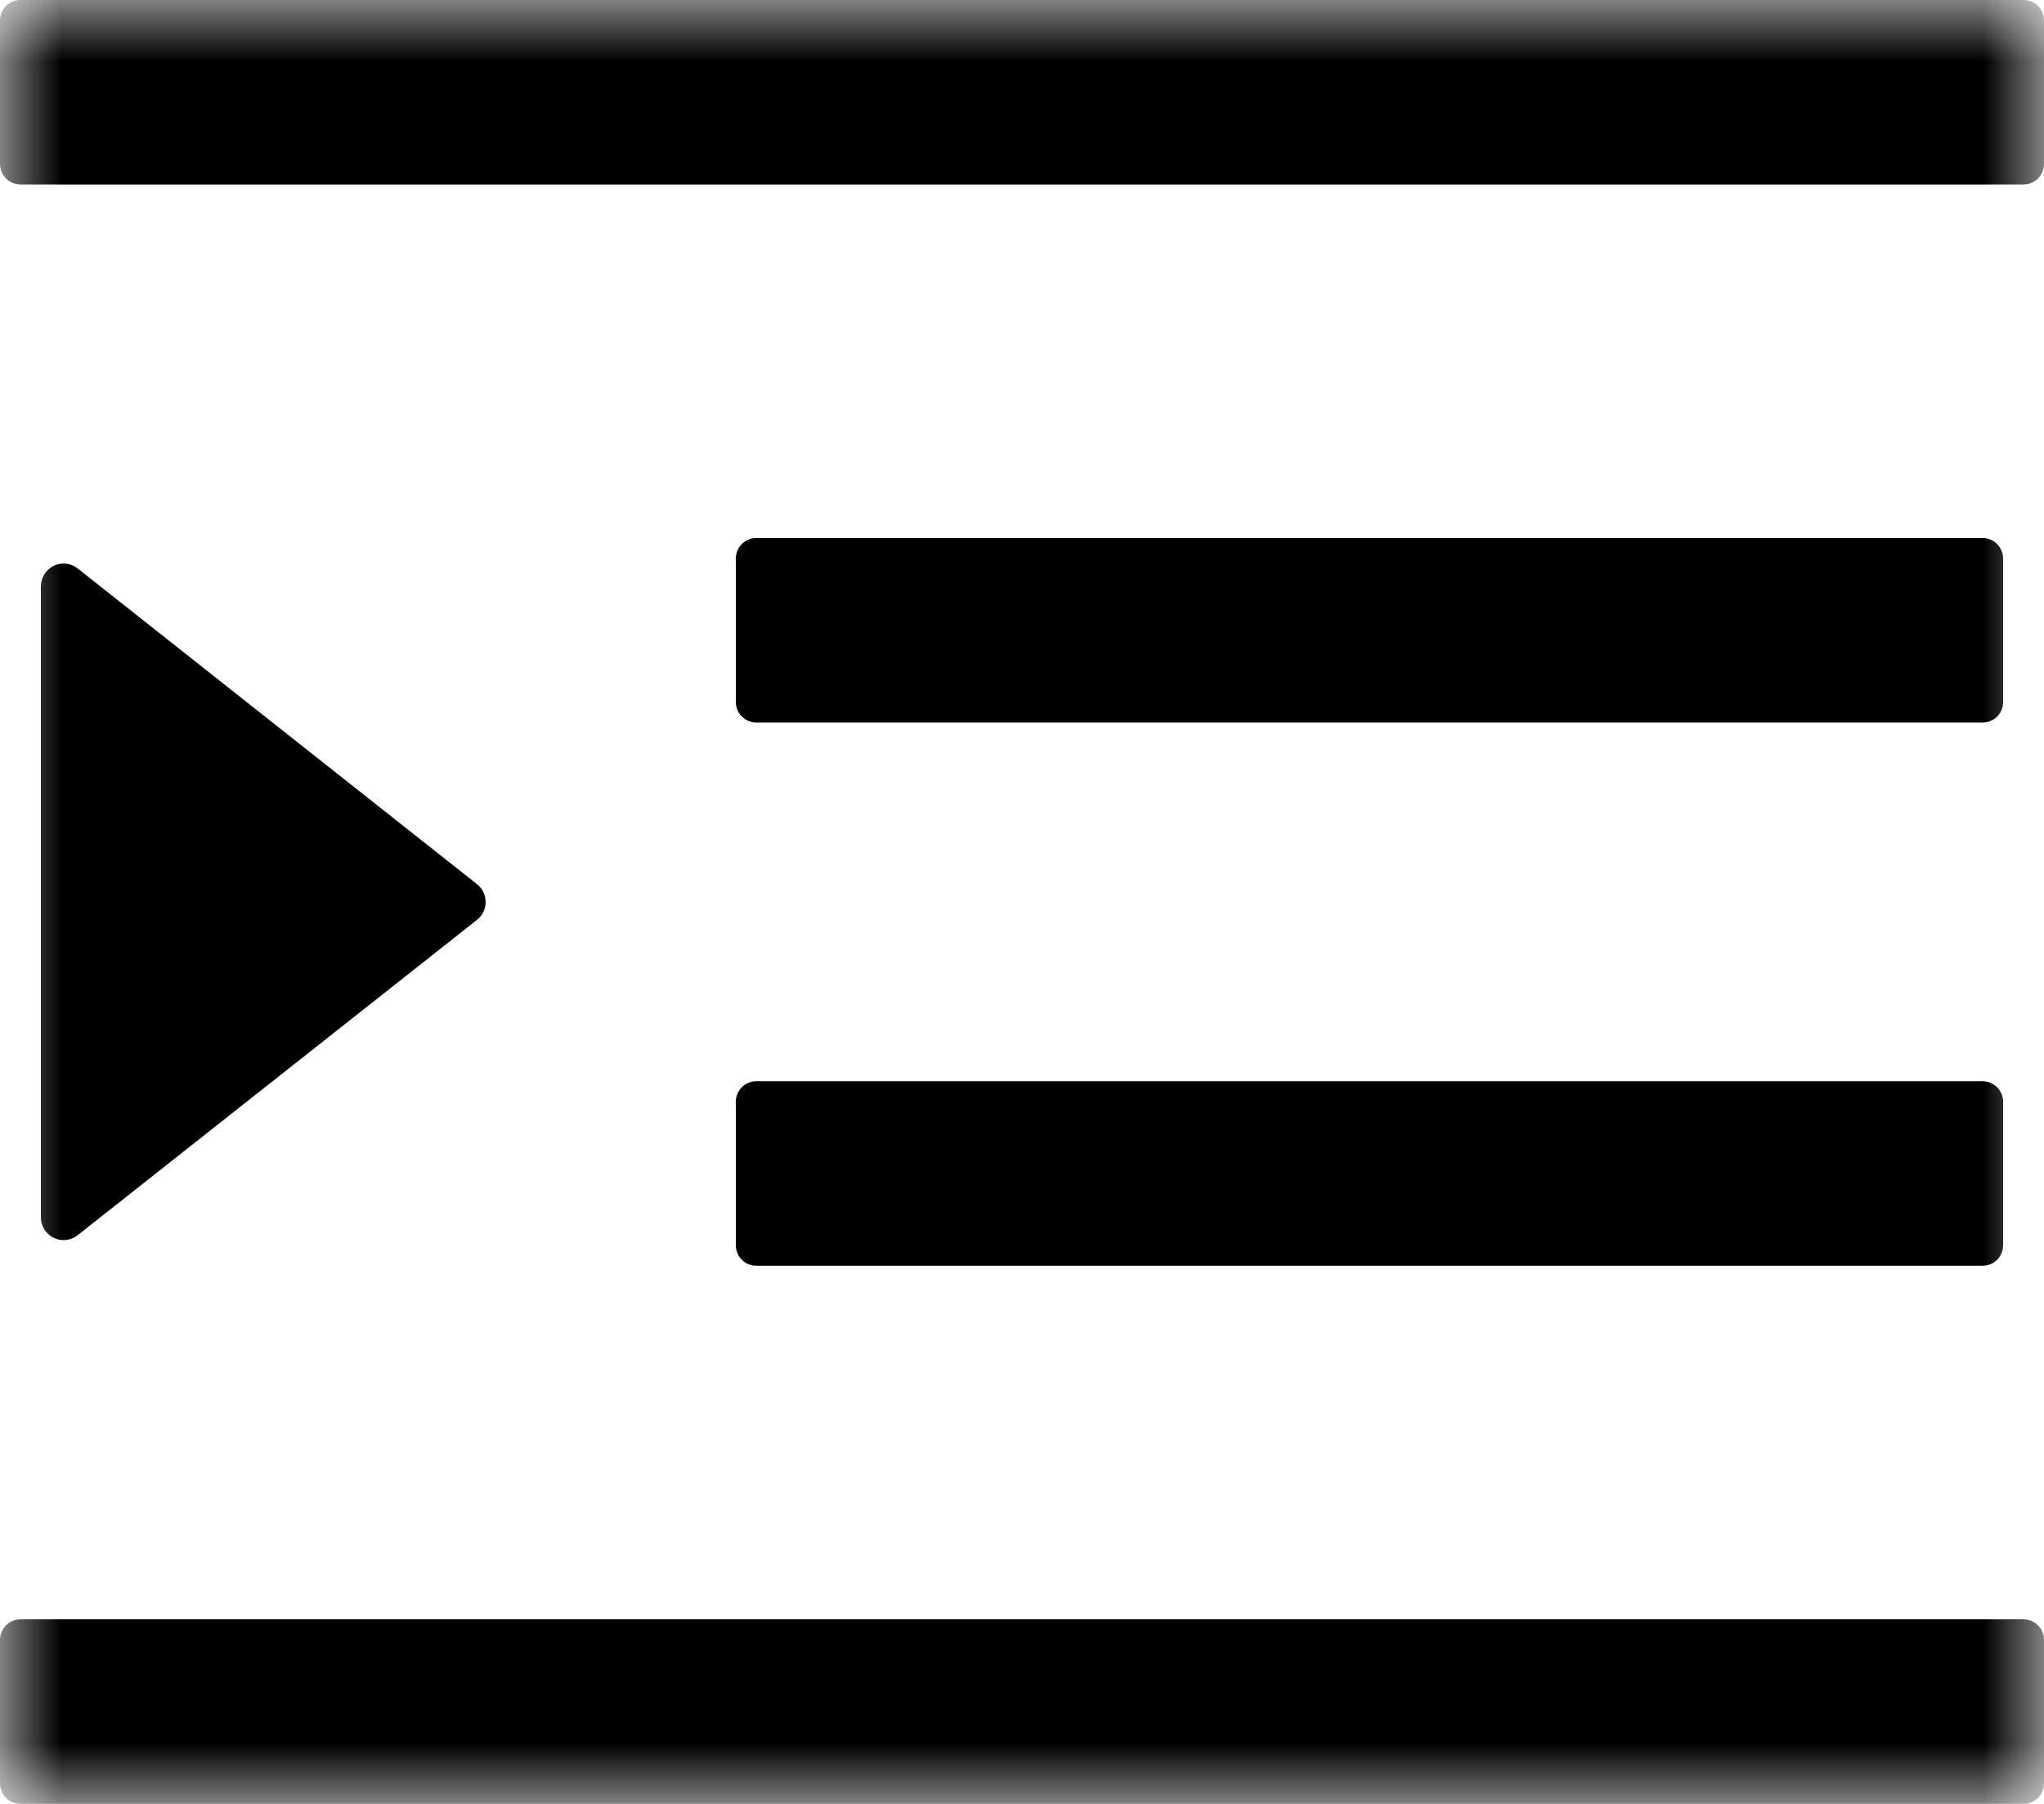 <?xml version="1.0" encoding="UTF-8"?>
<svg width="17px" height="15px" viewBox="0 0 17 15" version="1.1" xmlns="http://www.w3.org/2000/svg" xmlns:xlink="http://www.w3.org/1999/xlink">
    <!-- Generator: Sketch 53.2 (72643) - https://sketchapp.com -->
    <title>huaban copy</title>
    <desc>Created with Sketch.</desc>
    <defs>
        <polygon id="path-1" points="0 0 17 0 17 15 0 15"></polygon>
    </defs>
    <g id="dianzibignli" stroke="none" stroke-width="1" fill="none" fill-rule="evenodd">
        <g id="huaban-copy">
            <mask id="mask-2" fill="white">
                <use xlink:href="#path-1"></use>
            </mask>
            <g id="Clip-2"></g>
            <path d="M6.29,6.008 L16.49,6.008 C16.584,6.008 16.66,5.932 16.66,5.838 L16.66,4.644 C16.66,4.551 16.584,4.474 16.49,4.474 L6.29,4.474 C6.196,4.474 6.12,4.551 6.12,4.644 L6.12,5.838 C6.12,5.931 6.196,6.008 6.29,6.008 L6.29,6.008 Z M6.12,10.355 C6.12,10.449 6.196,10.525 6.29,10.525 L16.49,10.525 C16.584,10.525 16.66,10.449 16.66,10.355 L16.66,9.161 C16.66,9.068 16.584,8.991 16.49,8.991 L6.29,8.991 C6.196,8.991 6.12,9.068 6.12,9.161 L6.12,10.355 Z M16.83,0 L0.17,0 C0.076,0 0,0.076 1.30065065e-06,0.17 L1.30065065e-06,1.363 C0,1.457 0.076,1.534 0.17,1.534 L16.83,1.534 C16.924,1.534 17,1.457 17,1.363 L17,0.17 C17,0.076 16.924,0 16.83,0 Z M16.83,13.465 L0.17,13.465 C0.076,13.465 0,13.542 1.30065065e-06,13.636 L1.30065065e-06,14.829 C-0,14.874 0.018,14.917 0.05,14.95 C0.081,14.982 0.125,15 0.17,15 L16.83,15 C16.924,15 17,14.924 17,14.83 L17,13.636 C17,13.542 16.924,13.465 16.83,13.465 Z M0.646,10.271 L3.967,7.649 C4.013,7.613 4.039,7.558 4.039,7.501 C4.039,7.443 4.013,7.388 3.967,7.352 L0.646,4.727 C0.59,4.682 0.512,4.673 0.447,4.705 C0.382,4.736 0.341,4.802 0.34,4.874 L0.34,10.122 C0.34,10.195 0.381,10.261 0.447,10.293 C0.512,10.325 0.589,10.316 0.646,10.271 Z" id="Fill-1" fill="#000000" mask="url(#mask-2)"></path>
        </g>
    </g>
</svg>